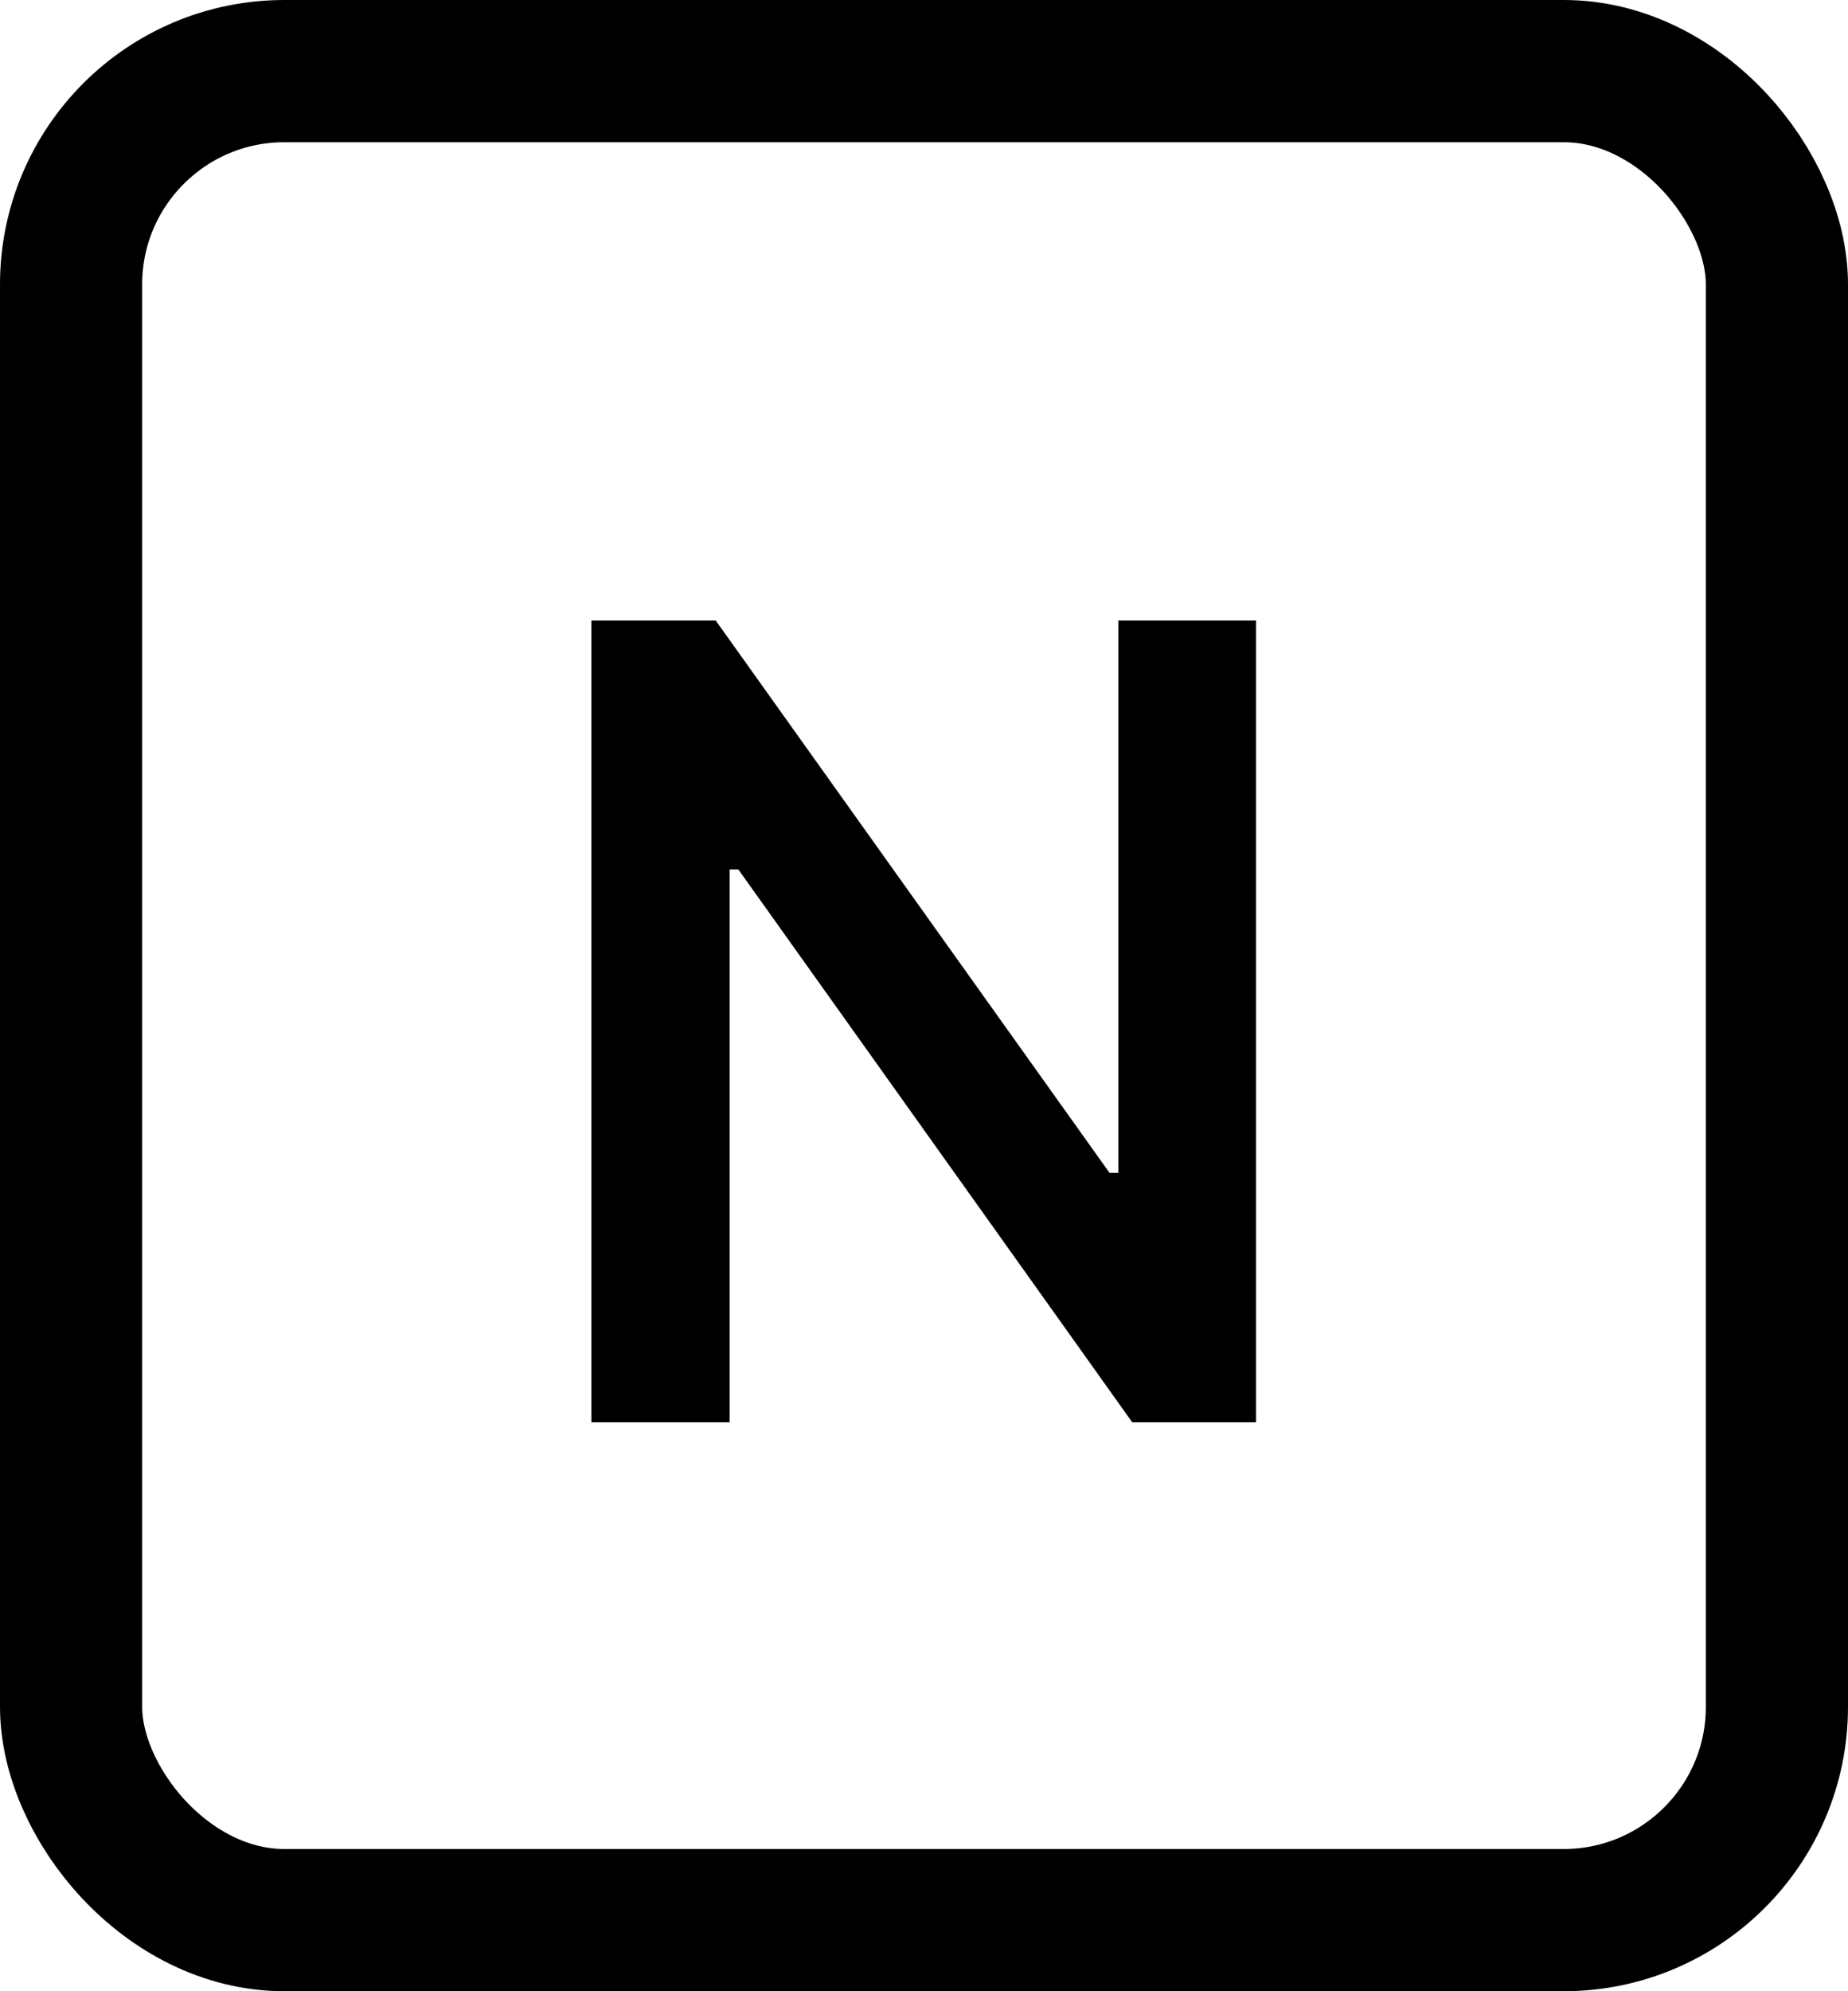 <svg width="13" height="14" viewBox="0 0 13 14" fill="none" xmlns="http://www.w3.org/2000/svg">
<rect x="0.5" y="0.5" width="12" height="13" rx="1.5" stroke="#808080" style="stroke:#808080;stroke:color(display-p3 0.502 0.502 0.502);stroke-opacity:1;"/>
<path d="M4.16 10V4.363H5.035L8.059 8.602L7.363 8.246H7.867V4.363H8.836V10H7.965L4.941 5.758L5.637 6.113H5.133V10H4.16Z" fill="#808080" style="fill:#808080;fill:color(display-p3 0.502 0.502 0.502);fill-opacity:1;"/>
</svg>
